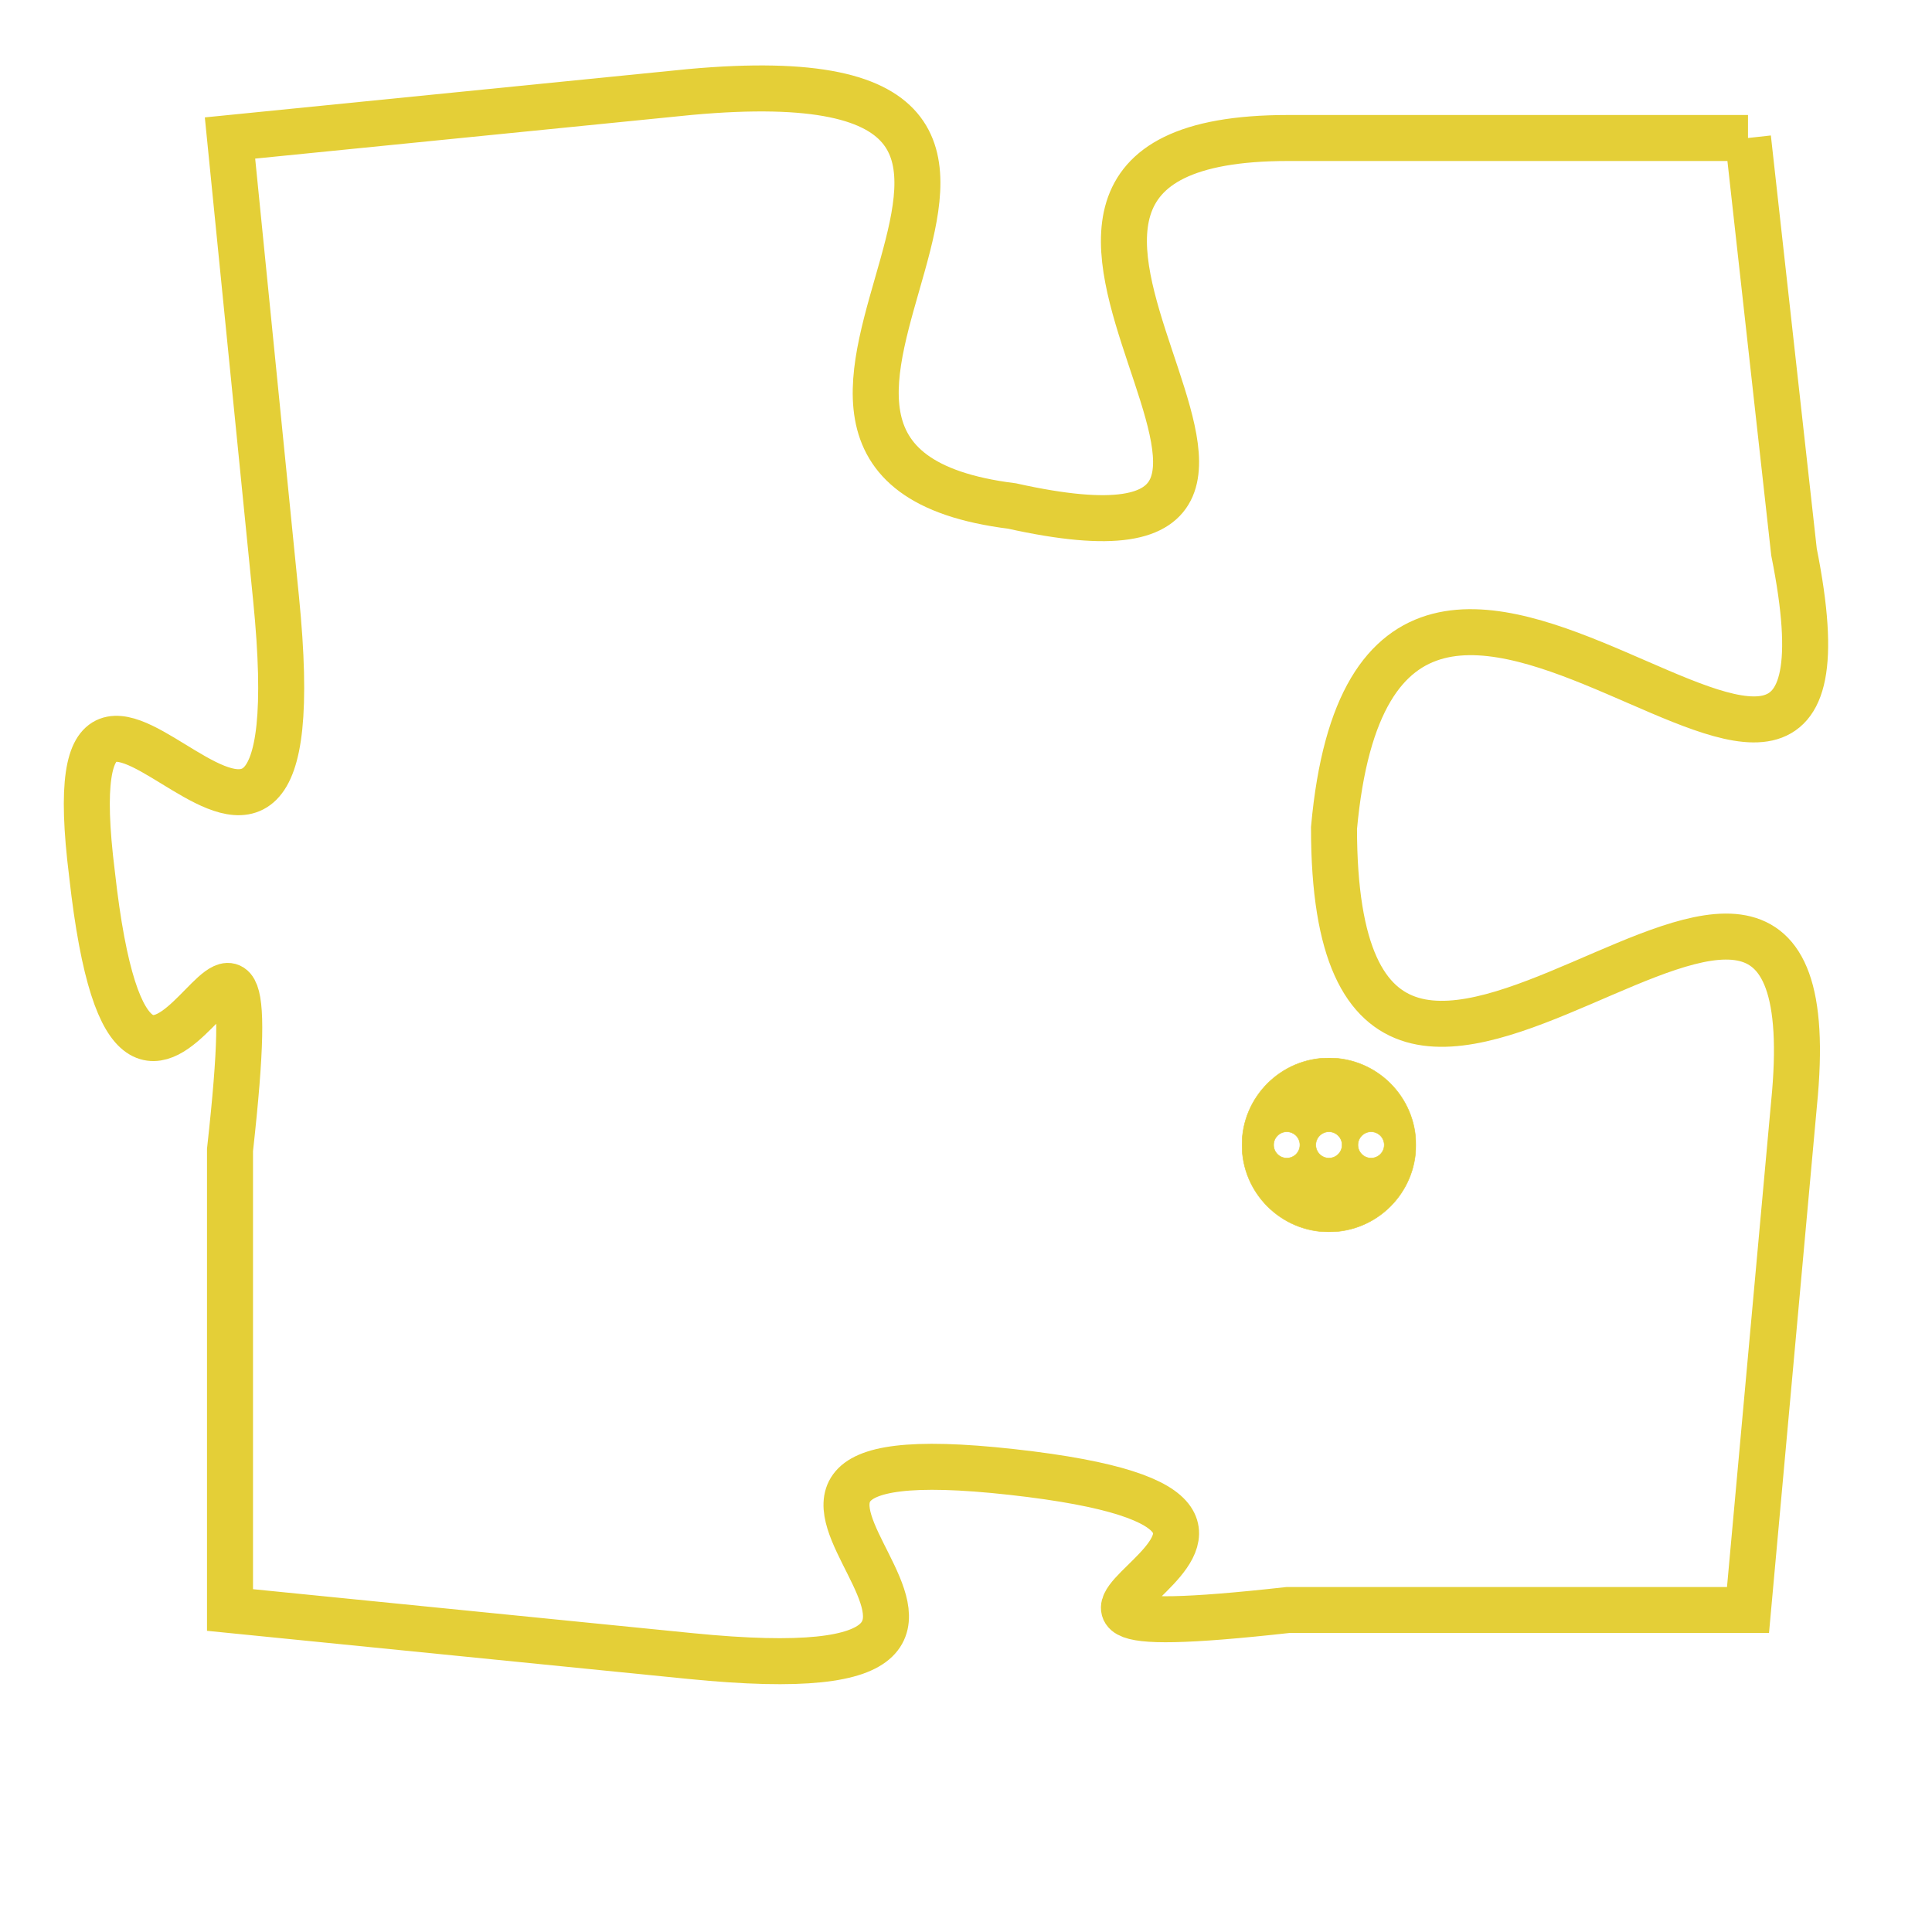 <svg version="1.1" xmlns="http://www.w3.org/2000/svg" xmlns:xlink="http://www.w3.org/1999/xlink" fill="transparent" x="0" y="0" width="350" height="350" preserveAspectRatio="xMinYMin slice"><style type="text/css">.links{fill:transparent;stroke: #E4CF37;}.links:hover{fill:#63D272; opacity:0.4;}</style><defs><g id="allt"><path id="t8764" d="M1815,2144 L1805,2144 C1796,2144 1808,2154 1799,2152 C1791,2151 1803,2142 1792,2143 L1782,2144 1782,2144 L1783,2154 C1784,2164 1778,2152 1779,2160 C1780,2169 1783,2157 1782,2166 L1782,2176 1782,2176 L1792,2177 C1802,2178 1790,2172 1799,2173 C1808,2174 1796,2177 1805,2176 L1815,2176 1815,2176 L1816,2165 C1817,2155 1806,2170 1806,2159 C1807,2148 1818,2163 1816,2153 L1815,2144"/></g><clipPath id="c" clipRule="evenodd" fill="transparent"><use href="#t8764"/></clipPath></defs><svg viewBox="1777 2141 42 38" preserveAspectRatio="xMinYMin meet"><svg width="4380" height="2430"><g><image crossorigin="anonymous" x="0" y="0" href="https://nftpuzzle.license-token.com/assets/completepuzzle.svg" width="100%" height="100%" /><g class="links"><use href="#t8764"/></g></g></svg><svg x="1804" y="2164" height="9%" width="9%" viewBox="0 0 330 330"><g><a xlink:href="https://nftpuzzle.license-token.com/" class="links"><title>See the most innovative NFT based token software licensing project</title><path fill="#E4CF37" id="more" d="M165,0C74.019,0,0,74.019,0,165s74.019,165,165,165s165-74.019,165-165S255.981,0,165,0z M85,190 c-13.785,0-25-11.215-25-25s11.215-25,25-25s25,11.215,25,25S98.785,190,85,190z M165,190c-13.785,0-25-11.215-25-25 s11.215-25,25-25s25,11.215,25,25S178.785,190,165,190z M245,190c-13.785,0-25-11.215-25-25s11.215-25,25-25 c13.785,0,25,11.215,25,25S258.785,190,245,190z"></path></a></g></svg></svg></svg>